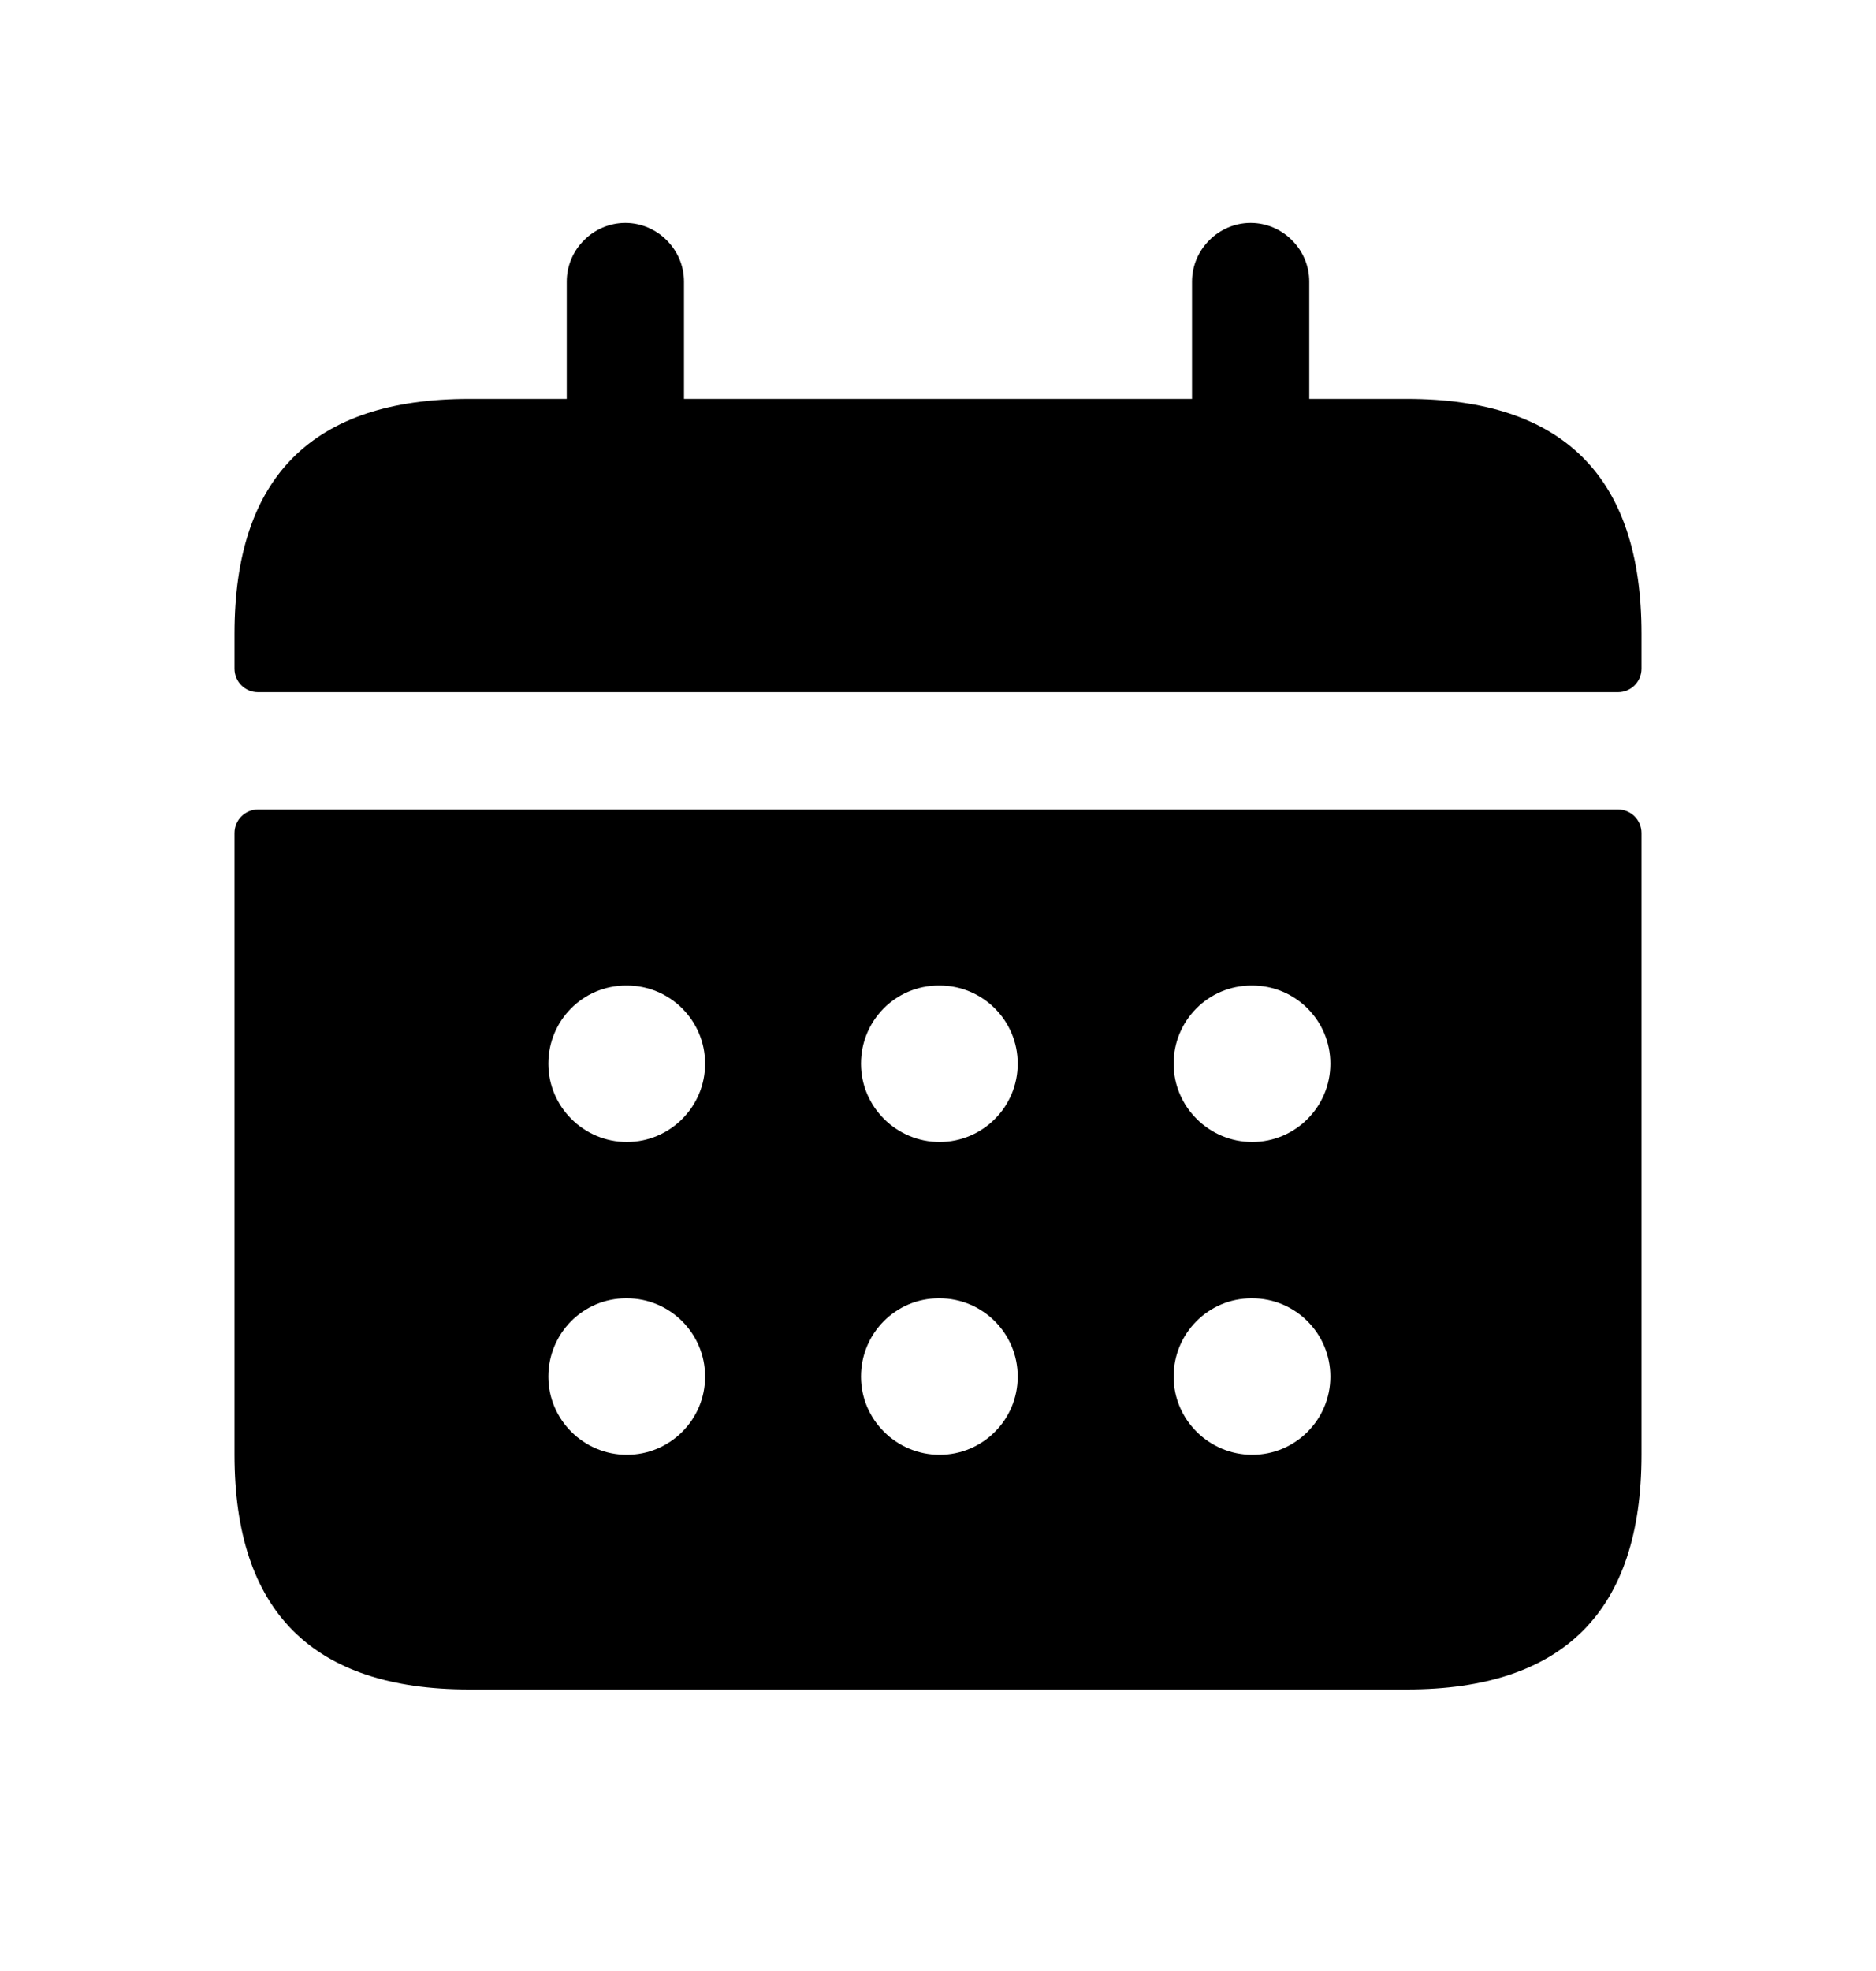 <svg width="20" height="21" viewBox="0 0 20 21" fill="none" xmlns="http://www.w3.org/2000/svg">
<path d="M17.25 8.625H2.75C2.612 8.625 2.5 8.737 2.5 8.875V15.5C2.5 17.167 3.333 18 5 18H15C16.667 18 17.5 17.167 17.5 15.5V8.875C17.5 8.737 17.388 8.625 17.25 8.625ZM6.683 15.5C6.223 15.5 5.846 15.127 5.846 14.667C5.846 14.207 6.215 13.833 6.675 13.833H6.683C7.144 13.833 7.517 14.207 7.517 14.667C7.517 15.127 7.143 15.5 6.683 15.5ZM6.683 12.167C6.223 12.167 5.846 11.793 5.846 11.333C5.846 10.873 6.215 10.5 6.675 10.5H6.683C7.144 10.5 7.517 10.873 7.517 11.333C7.517 11.793 7.143 12.167 6.683 12.167ZM10.017 15.5C9.557 15.5 9.179 15.127 9.179 14.667C9.179 14.207 9.548 13.833 10.008 13.833H10.017C10.477 13.833 10.85 14.207 10.85 14.667C10.85 15.127 10.477 15.5 10.017 15.5ZM10.017 12.167C9.557 12.167 9.179 11.793 9.179 11.333C9.179 10.873 9.548 10.5 10.008 10.5H10.017C10.477 10.5 10.85 10.873 10.85 11.333C10.85 11.793 10.477 12.167 10.017 12.167ZM13.35 15.5C12.89 15.5 12.512 15.127 12.512 14.667C12.512 14.207 12.882 13.833 13.342 13.833H13.35C13.811 13.833 14.183 14.207 14.183 14.667C14.183 15.127 13.81 15.5 13.35 15.5ZM13.35 12.167C12.89 12.167 12.512 11.793 12.512 11.333C12.512 10.873 12.882 10.5 13.342 10.5H13.35C13.811 10.5 14.183 10.873 14.183 11.333C14.183 11.793 13.81 12.167 13.35 12.167ZM17.5 6.75V7.125C17.5 7.263 17.388 7.375 17.25 7.375H2.75C2.612 7.375 2.5 7.263 2.5 7.125V6.75C2.5 5.083 3.333 4.25 5 4.25H6.042V3C6.042 2.658 6.325 2.375 6.667 2.375C7.008 2.375 7.292 2.658 7.292 3V4.25H12.708V3C12.708 2.658 12.992 2.375 13.333 2.375C13.675 2.375 13.958 2.658 13.958 3V4.25H15C16.667 4.25 17.5 5.083 17.5 6.75Z" fill="black"/>
</svg>
